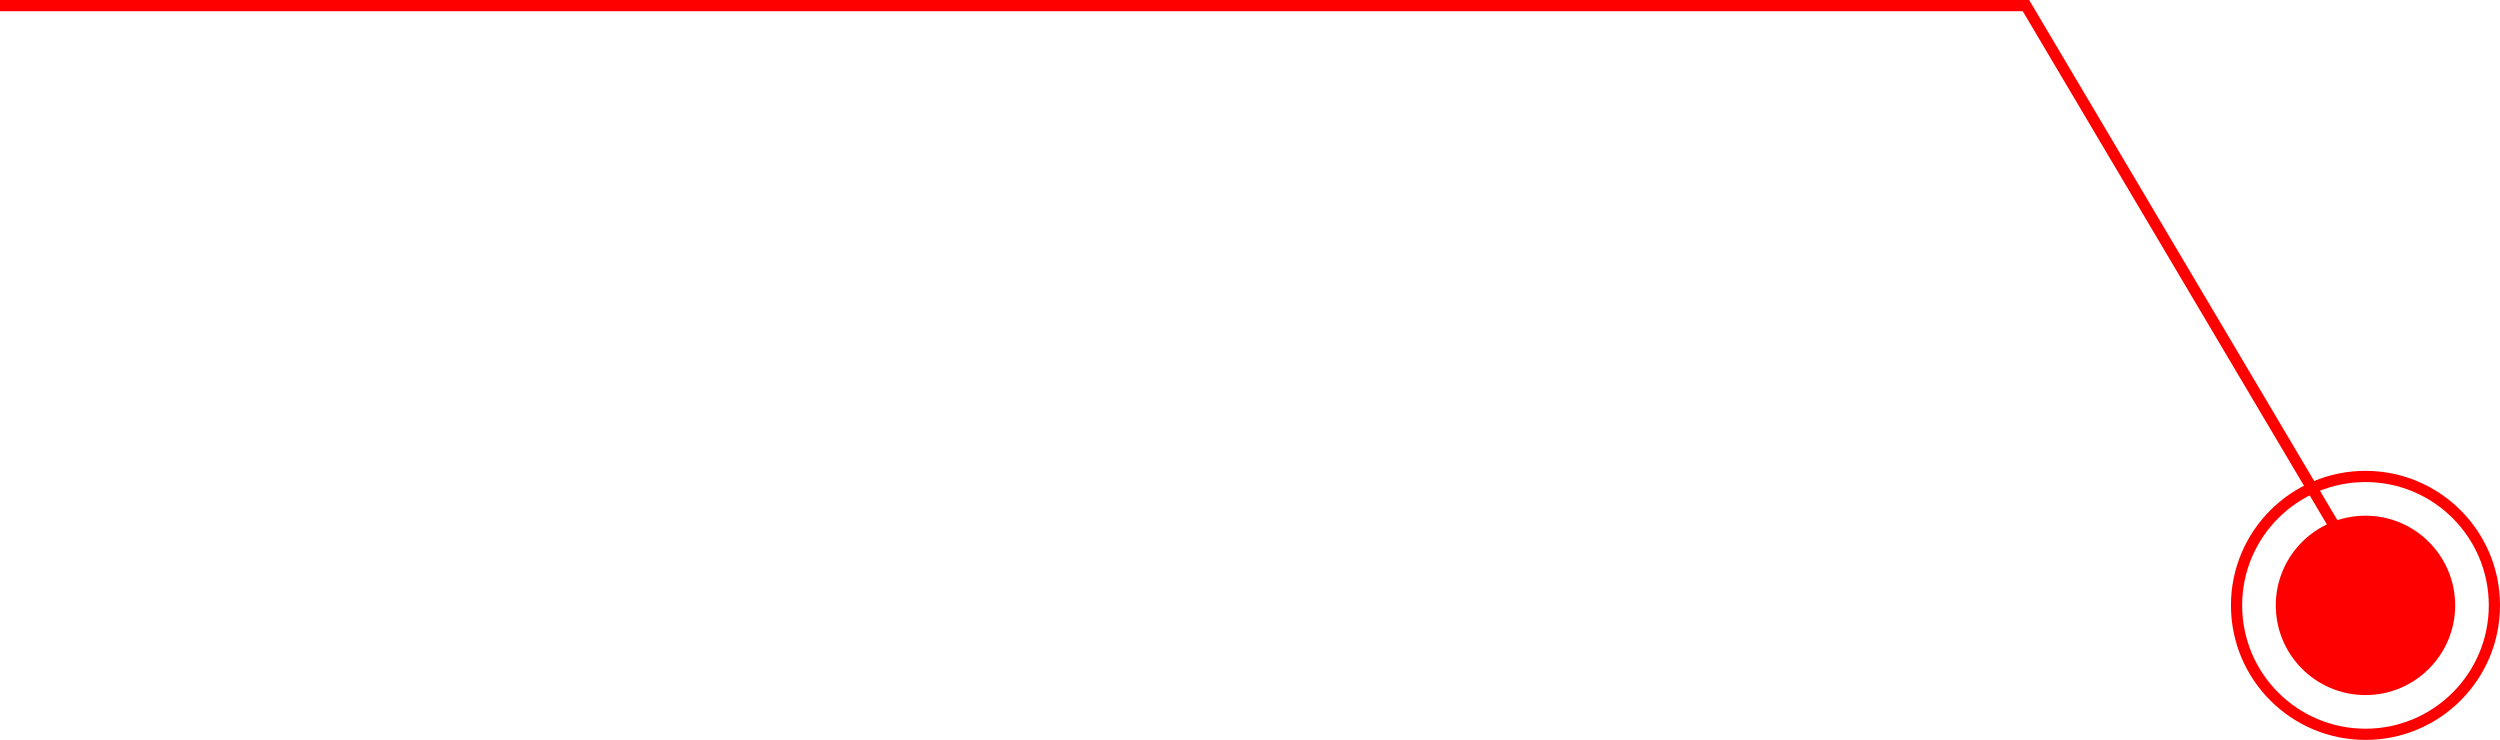 <svg width="223" height="66" viewBox="0 0 223 66" fill="none" xmlns="http://www.w3.org/2000/svg">
<circle cx="211" cy="54" r="8" fill="#FF0000"/>
<circle cx="211" cy="54" r="11.5" stroke="#FF0000"/>
<line x1="212.57" y1="54.255" x2="180.57" y2="0.255" stroke="#FF0000"/>
<line x1="181" y1="0.5" x2="-3.83984e-08" y2="0.5" stroke="#FF0000"/>
</svg>
